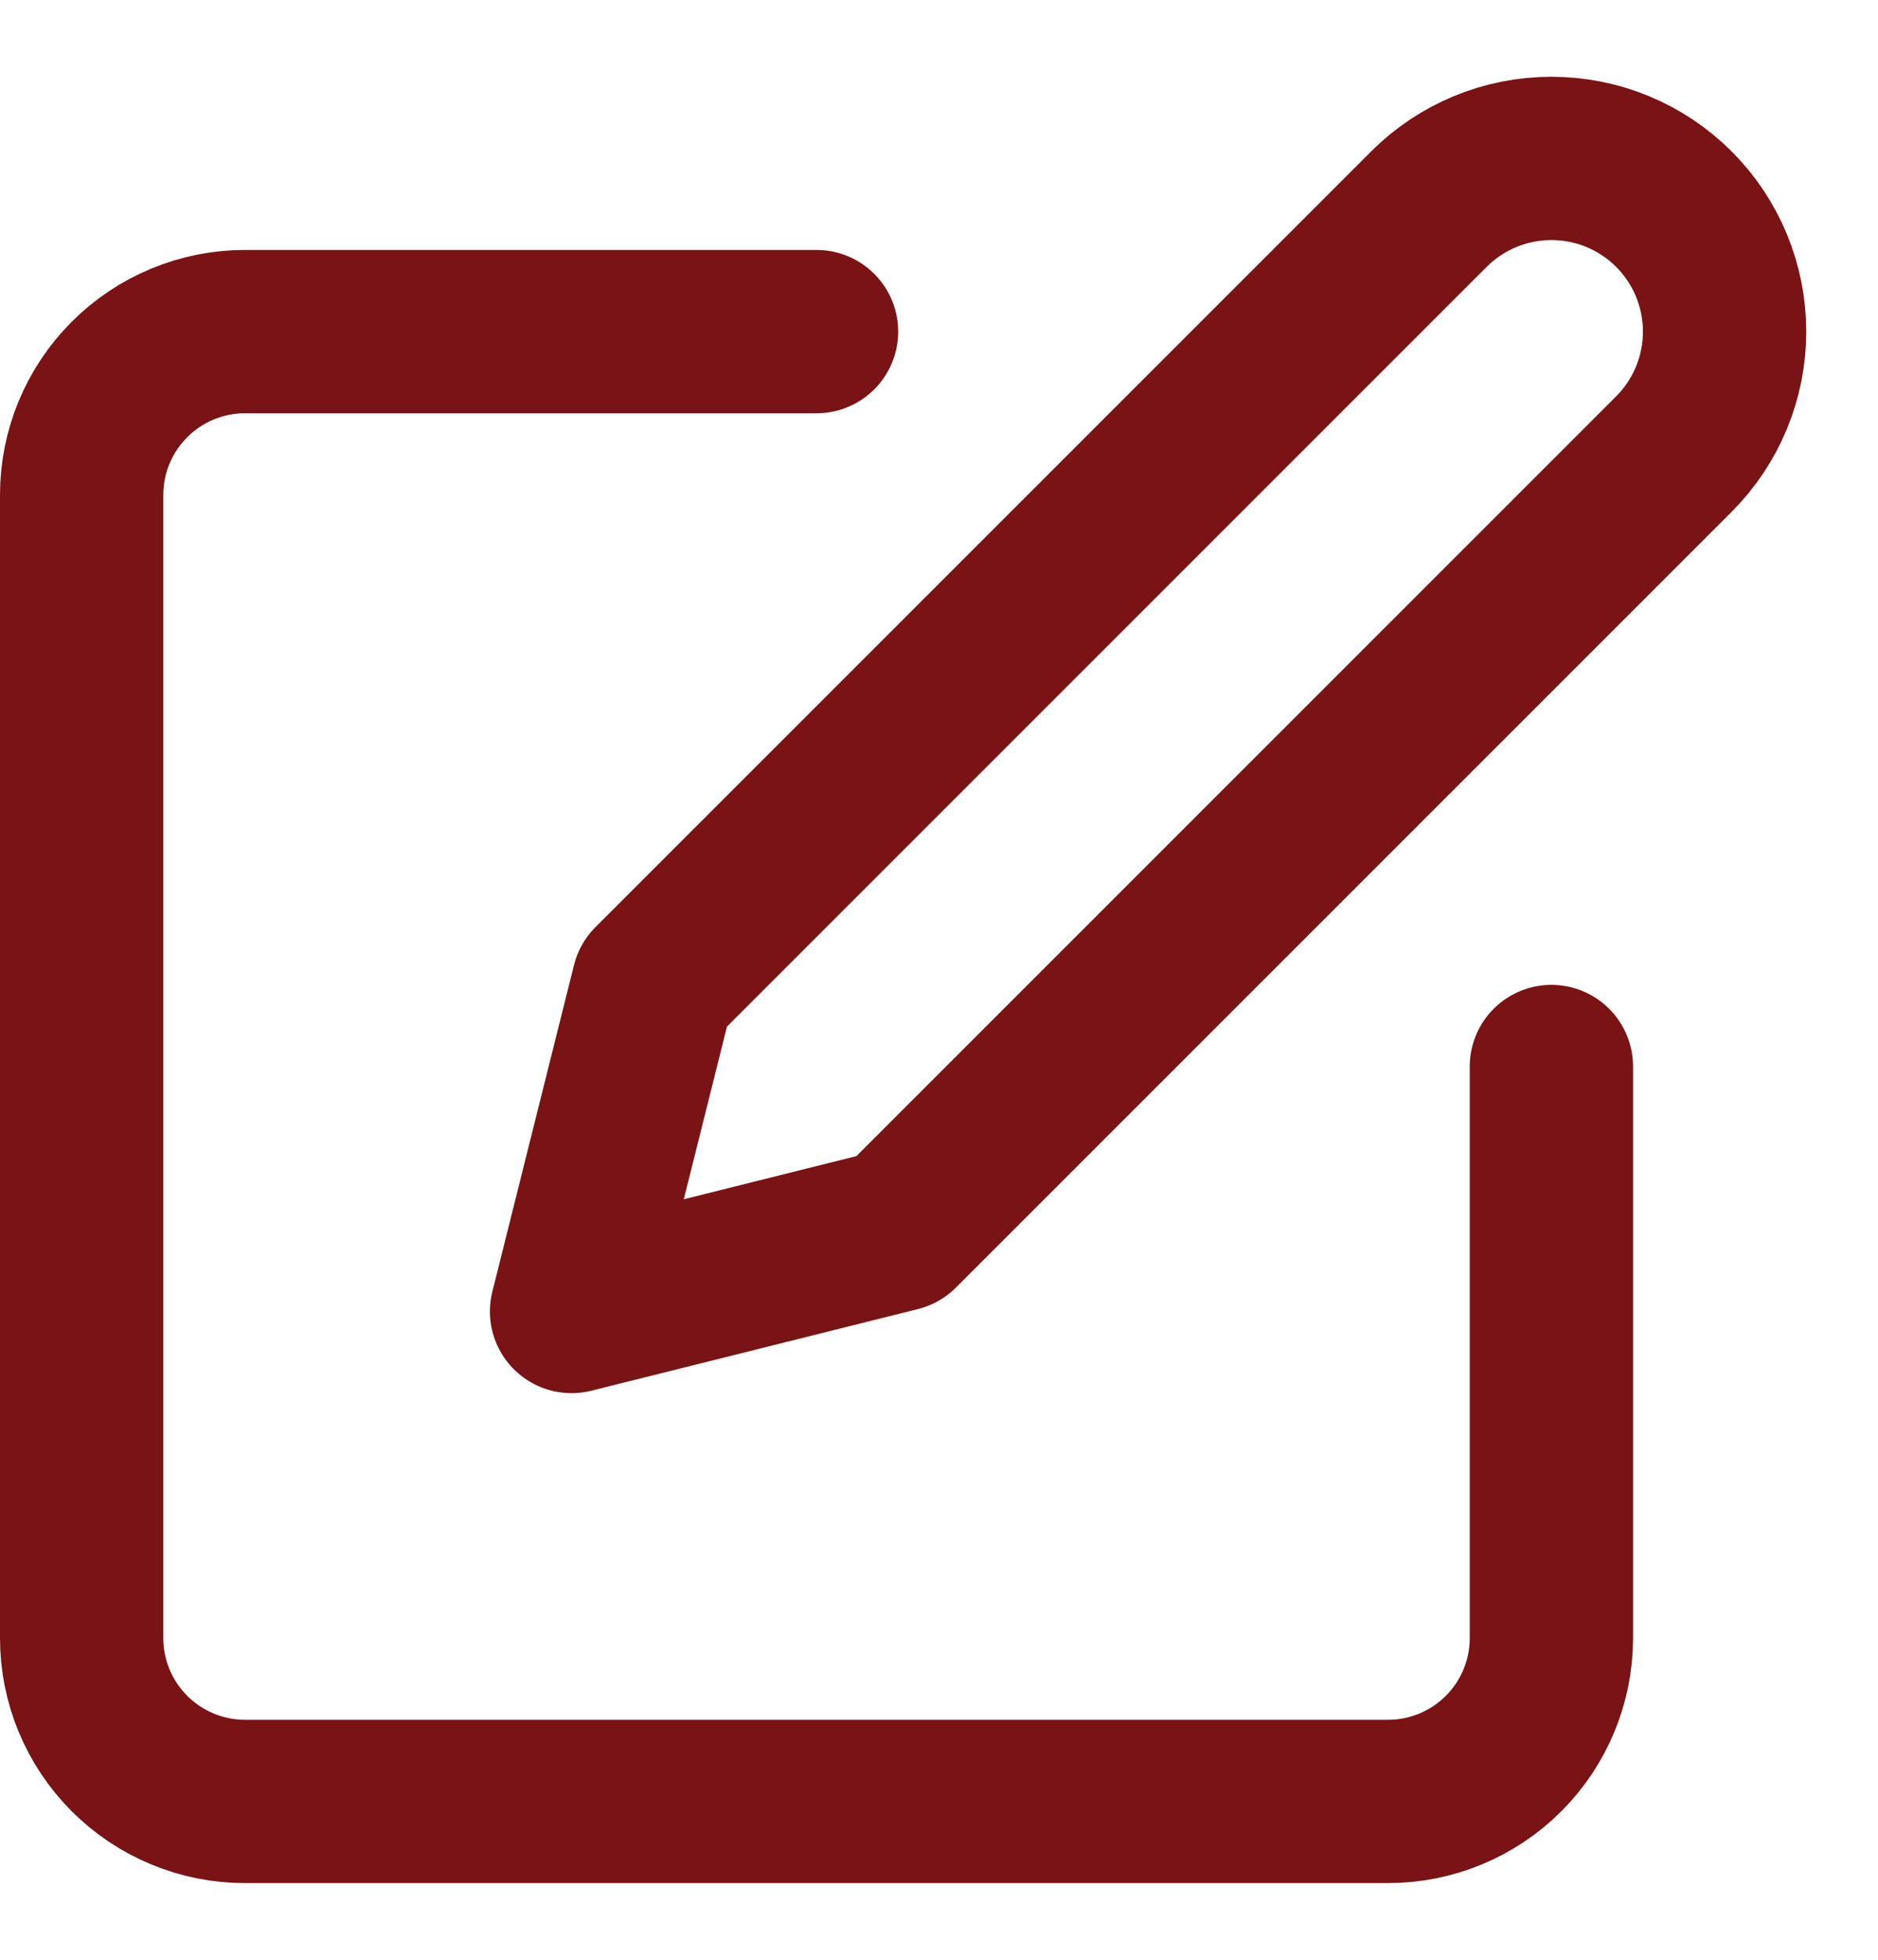 <svg width="23" height="24" viewBox="0 0 23 24" fill="none" xmlns="http://www.w3.org/2000/svg">
<path d="M10 4.061H3C2.47 4.061 1.961 4.272 1.586 4.647C1.211 5.022 1 5.53 1 6.061V20.061C1 20.591 1.211 21.1 1.586 21.475C1.961 21.85 2.47 22.061 3 22.061H17C17.53 22.061 18.039 21.85 18.414 21.475C18.789 21.1 19 20.591 19 20.061V13.061" stroke="#7A1315" stroke-width="2" stroke-linecap="round" stroke-linejoin="round"/>
<path d="M17.5 2.561C17.898 2.163 18.437 1.94 19 1.94C19.563 1.94 20.102 2.163 20.5 2.561C20.898 2.959 21.121 3.498 21.121 4.061C21.121 4.623 20.898 5.163 20.5 5.561L11 15.061L7 16.061L8 12.061L17.5 2.561Z" stroke="#7A1315" stroke-width="2" stroke-linecap="round" stroke-linejoin="round"/>
</svg>

